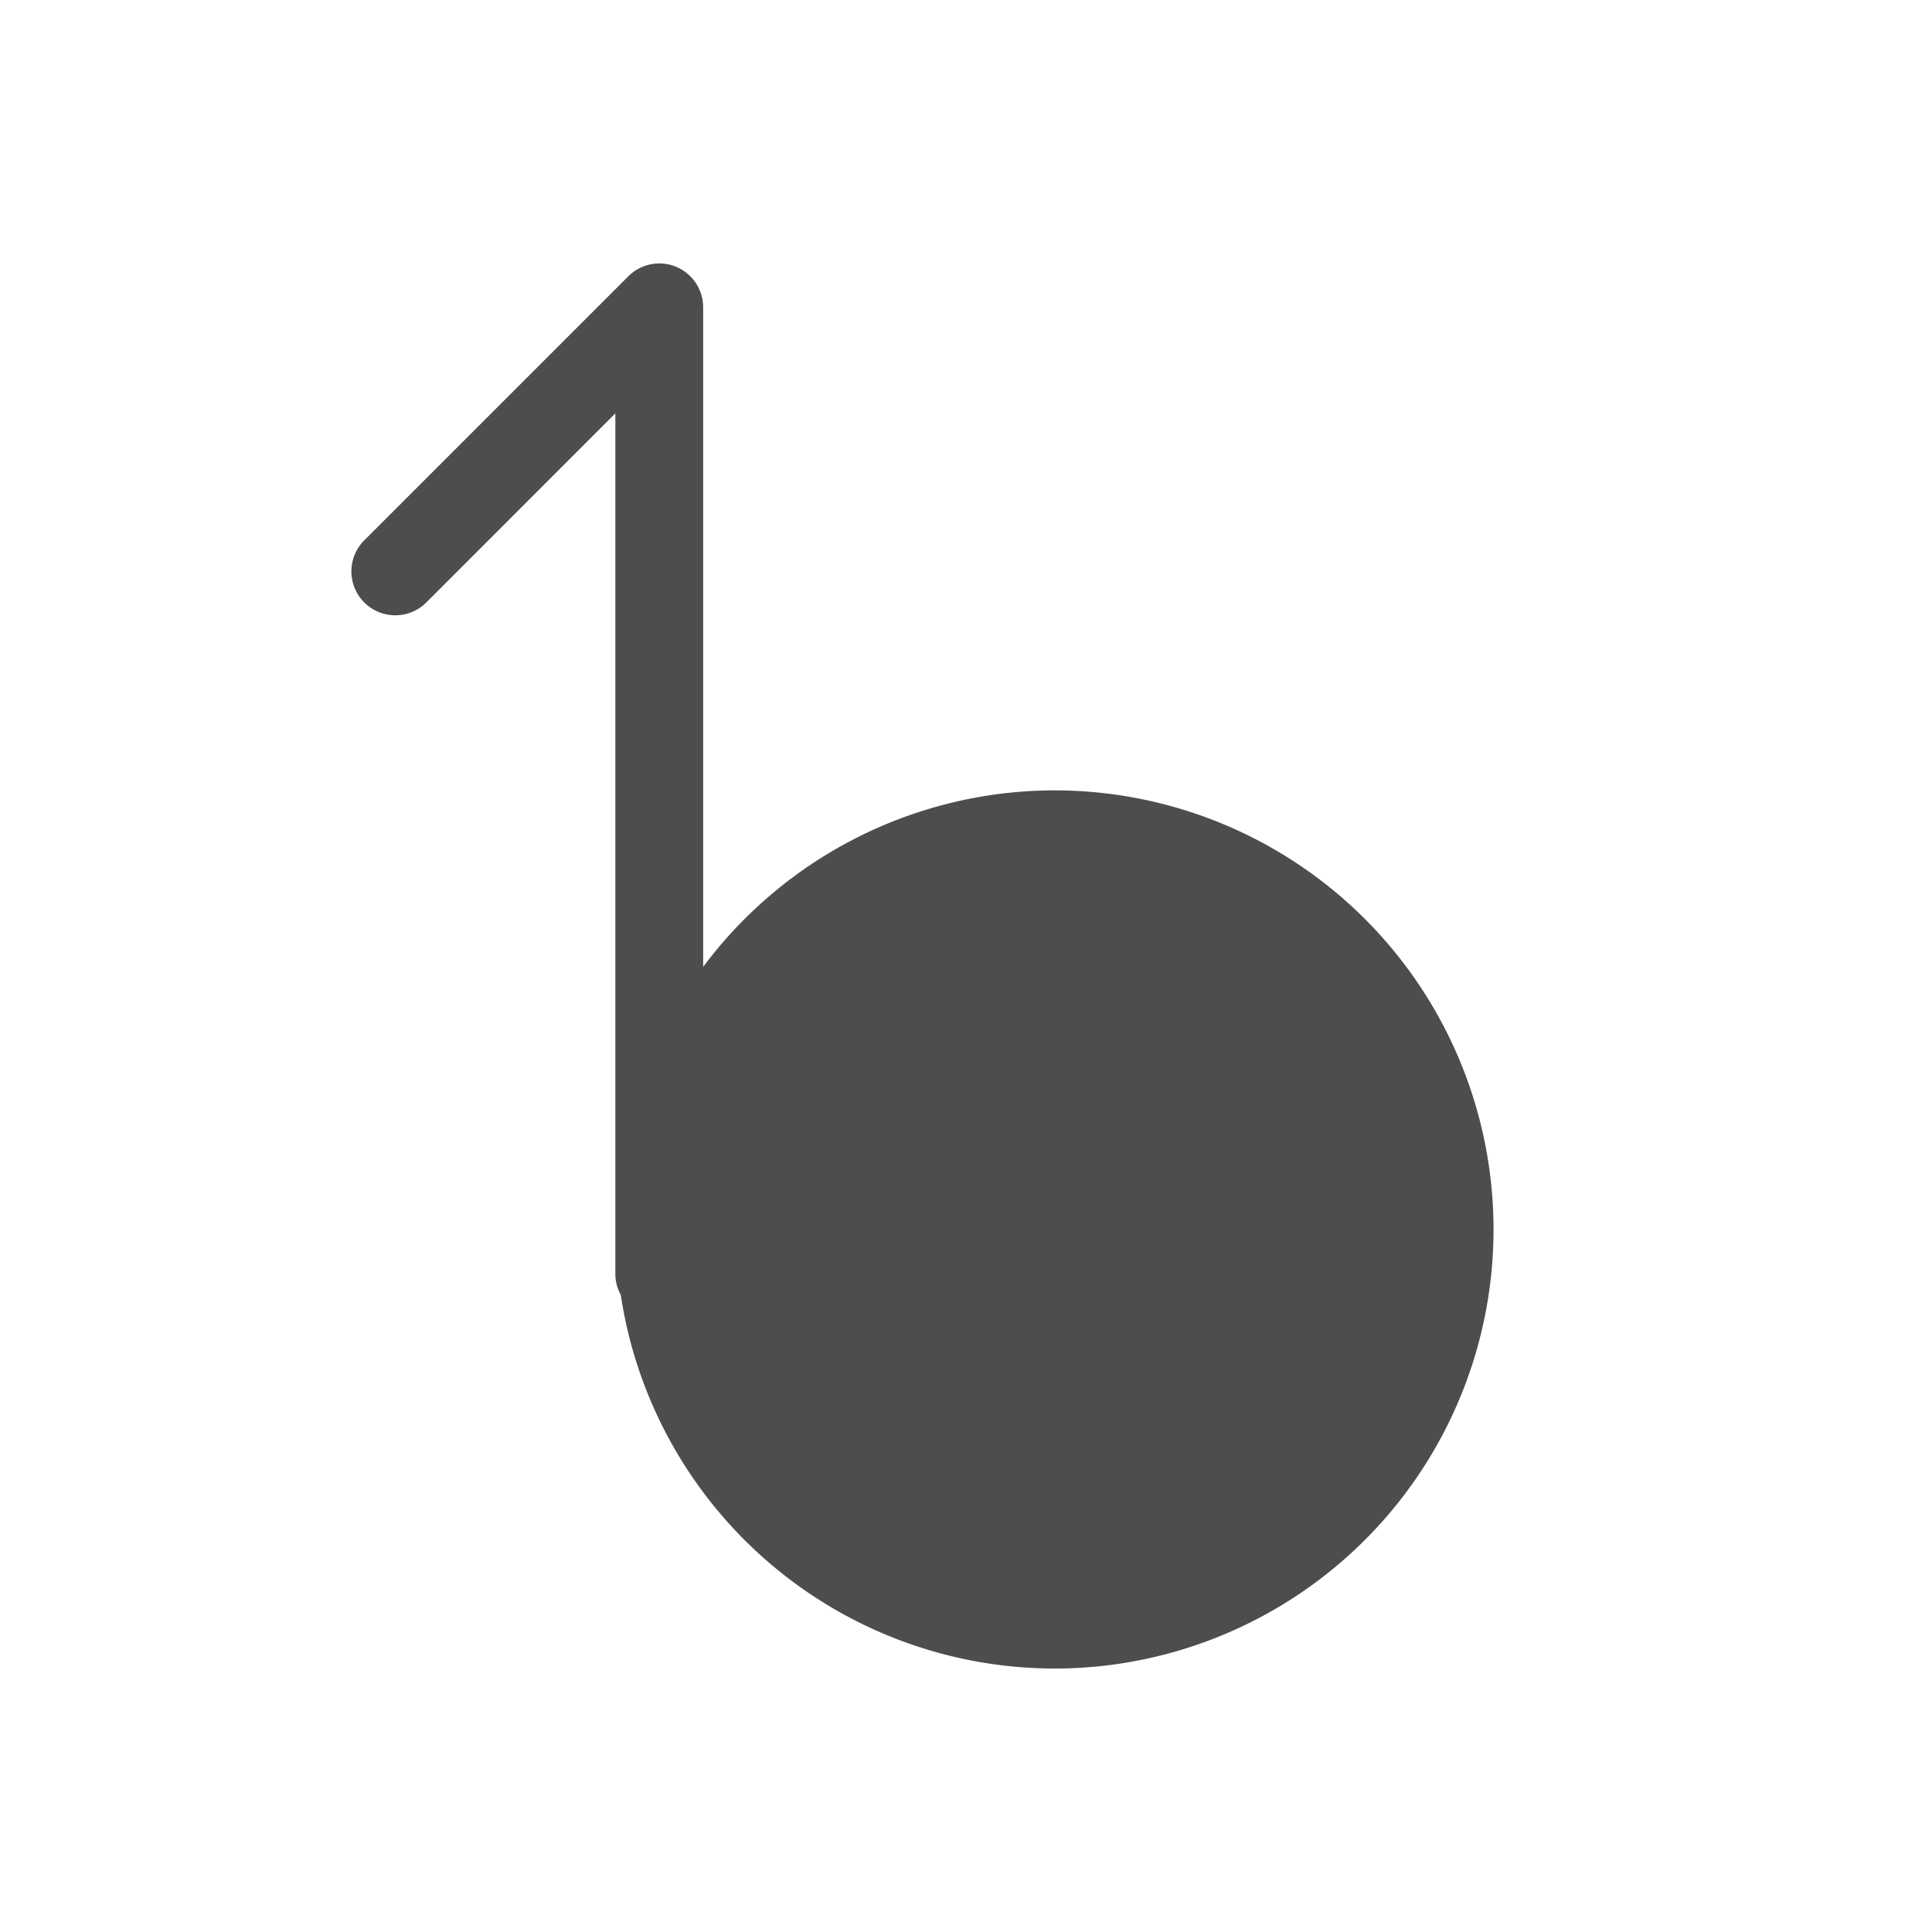 <?xml version="1.0" encoding="UTF-8" standalone="no"?>
<svg
   xmlns:dc="http://purl.org/dc/elements/1.1/"
   xmlns:cc="http://creativecommons.org/ns#"
   xmlns:rdf="http://www.w3.org/1999/02/22-rdf-syntax-ns#"
   xmlns:svg="http://www.w3.org/2000/svg"
   xmlns="http://www.w3.org/2000/svg"
   xmlns:sodipodi="http://sodipodi.sourceforge.net/DTD/sodipodi-0.dtd"
   xmlns:inkscape="http://www.inkscape.org/namespaces/inkscape"
   height="22"
   width="22"
   version="1"
   id="svg2"
   sodipodi:docname="banshee-panel.svg"
   inkscape:version="0.92.1 r15371">
  <sodipodi:namedview
     pagecolor="#ffffff"
     bordercolor="#666666"
     borderopacity="1"
     objecttolerance="10"
     gridtolerance="10"
     guidetolerance="10"
     inkscape:pageopacity="0"
     inkscape:pageshadow="2"
     inkscape:window-width="1600"
     inkscape:window-height="822"
     id="namedview6"
     showgrid="true"
     inkscape:zoom="17.43"
     inkscape:cx="0.18679308"
     inkscape:cy="11"
     inkscape:window-x="0"
     inkscape:window-y="0"
     inkscape:window-maximized="1"
     inkscape:current-layer="svg2">
    <inkscape:grid
       type="xygrid"
       id="grid4485" />
  </sodipodi:namedview>
  <defs
     id="defs8">
    <style
       type="text/css"
       id="current-color-scheme">
   .ColorScheme-Text { color:#4d4d4d; } .ColorScheme-Highlight { color:#3daee9; }
  </style>
  </defs>
  <path
     style="color:#000000;font-style:normal;font-variant:normal;font-weight:normal;font-stretch:normal;font-size:medium;line-height:normal;font-family:sans-serif;font-variant-ligatures:normal;font-variant-position:normal;font-variant-caps:normal;font-variant-numeric:normal;font-variant-alternates:normal;font-feature-settings:normal;text-indent:0;text-align:start;text-decoration:none;text-decoration-line:none;text-decoration-style:solid;text-decoration-color:#000000;letter-spacing:normal;word-spacing:normal;text-transform:none;writing-mode:lr-tb;direction:ltr;text-orientation:mixed;dominant-baseline:auto;baseline-shift:baseline;text-anchor:start;white-space:normal;shape-padding:0;clip-rule:nonzero;display:inline;overflow:visible;visibility:visible;opacity:1;isolation:auto;mix-blend-mode:normal;color-interpolation:sRGB;color-interpolation-filters:linearRGB;solid-color:#000000;solid-opacity:1;vector-effect:none;fill:#4d4d4d;fill-opacity:1;fill-rule:nonzero;stroke:none;stroke-width:1px;stroke-linecap:round;stroke-linejoin:round;stroke-miterlimit:4;stroke-dasharray:none;stroke-dashoffset:0;stroke-opacity:1;color-rendering:auto;image-rendering:auto;shape-rendering:auto;text-rendering:auto;enable-background:accumulate"
     d="M 7.492,3 A 0.5,0.5 0 0 0 7.154,3.147 l -3,3 A 0.5,0.5 0 1 0 4.861,6.854 L 7.007,4.707 v 9.293 0.5 a 0.5,0.5 0 0 0 0.062,0.246 5,5 0 0 0 4.938,4.254 5,5 0 0 0 5,-5 5,5 0 0 0 -5,-5 5,5 0 0 0 -4,2.01 V 3.5 a 0.5,0.5 0 0 0 -0.516,-0.5 z"
     id="path4486" />
</svg>
